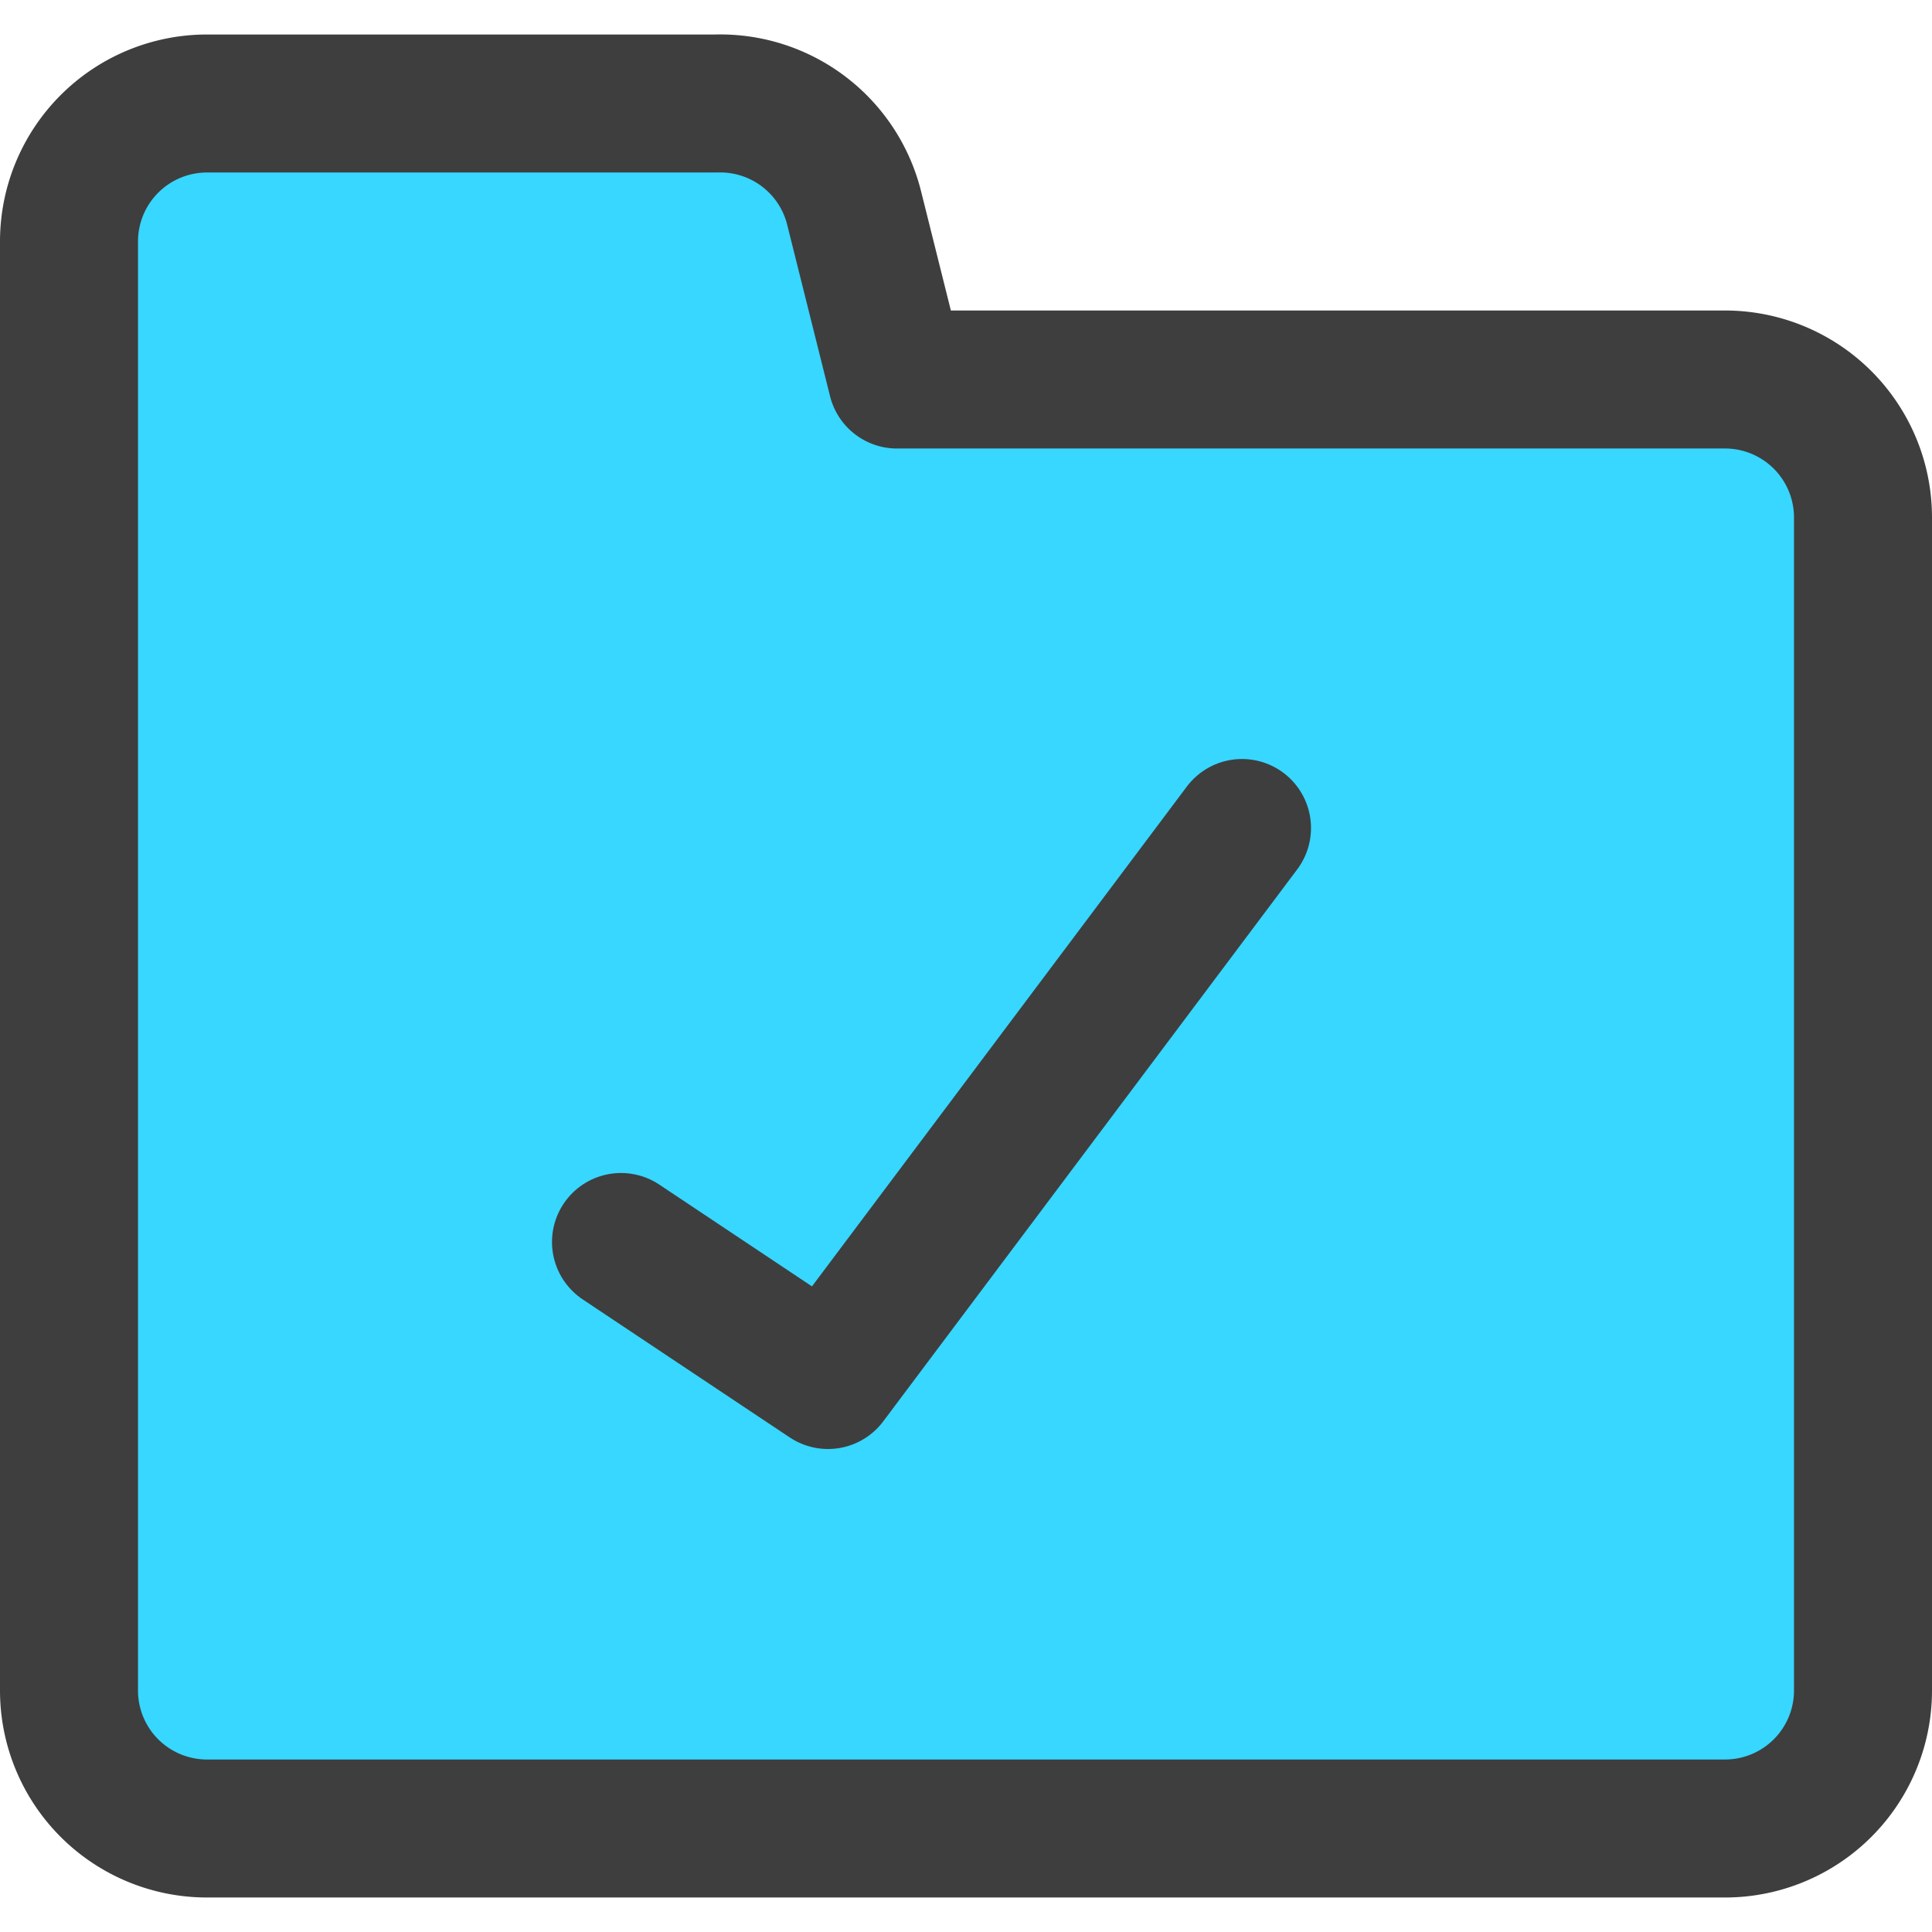 <svg xmlns="http://www.w3.org/2000/svg" fill="none" viewBox="0 0 14 14"><g id="folder-check--remove-check-folder"><path id="Vector" fill="#37d7ff" d="M.5 12.25V1.75a1 1 0 0 1 1-1h3.69a1 1 0 0 1 1 .76l.31 1.24h6a1 1 0 0 1 1 1v8.5a1 1 0 0 1-1 1h-11a1 1 0 0 1-1-1Z"></path><path id="Vector_2" stroke="#3e3e3e" stroke-linecap="round" stroke-linejoin="round" d="M.5 12.25V1.75a1 1 0 0 1 1-1h3.69a1 1 0 0 1 1 .76l.31 1.24h6a1 1 0 0 1 1 1v8.5a1 1 0 0 1-1 1h-11a1 1 0 0 1-1-1Z"></path><path id="Vector_3" stroke="#3e3e3e" stroke-linecap="round" stroke-linejoin="round" d="M4.5 9 6 10l3-4"></path></g></svg>